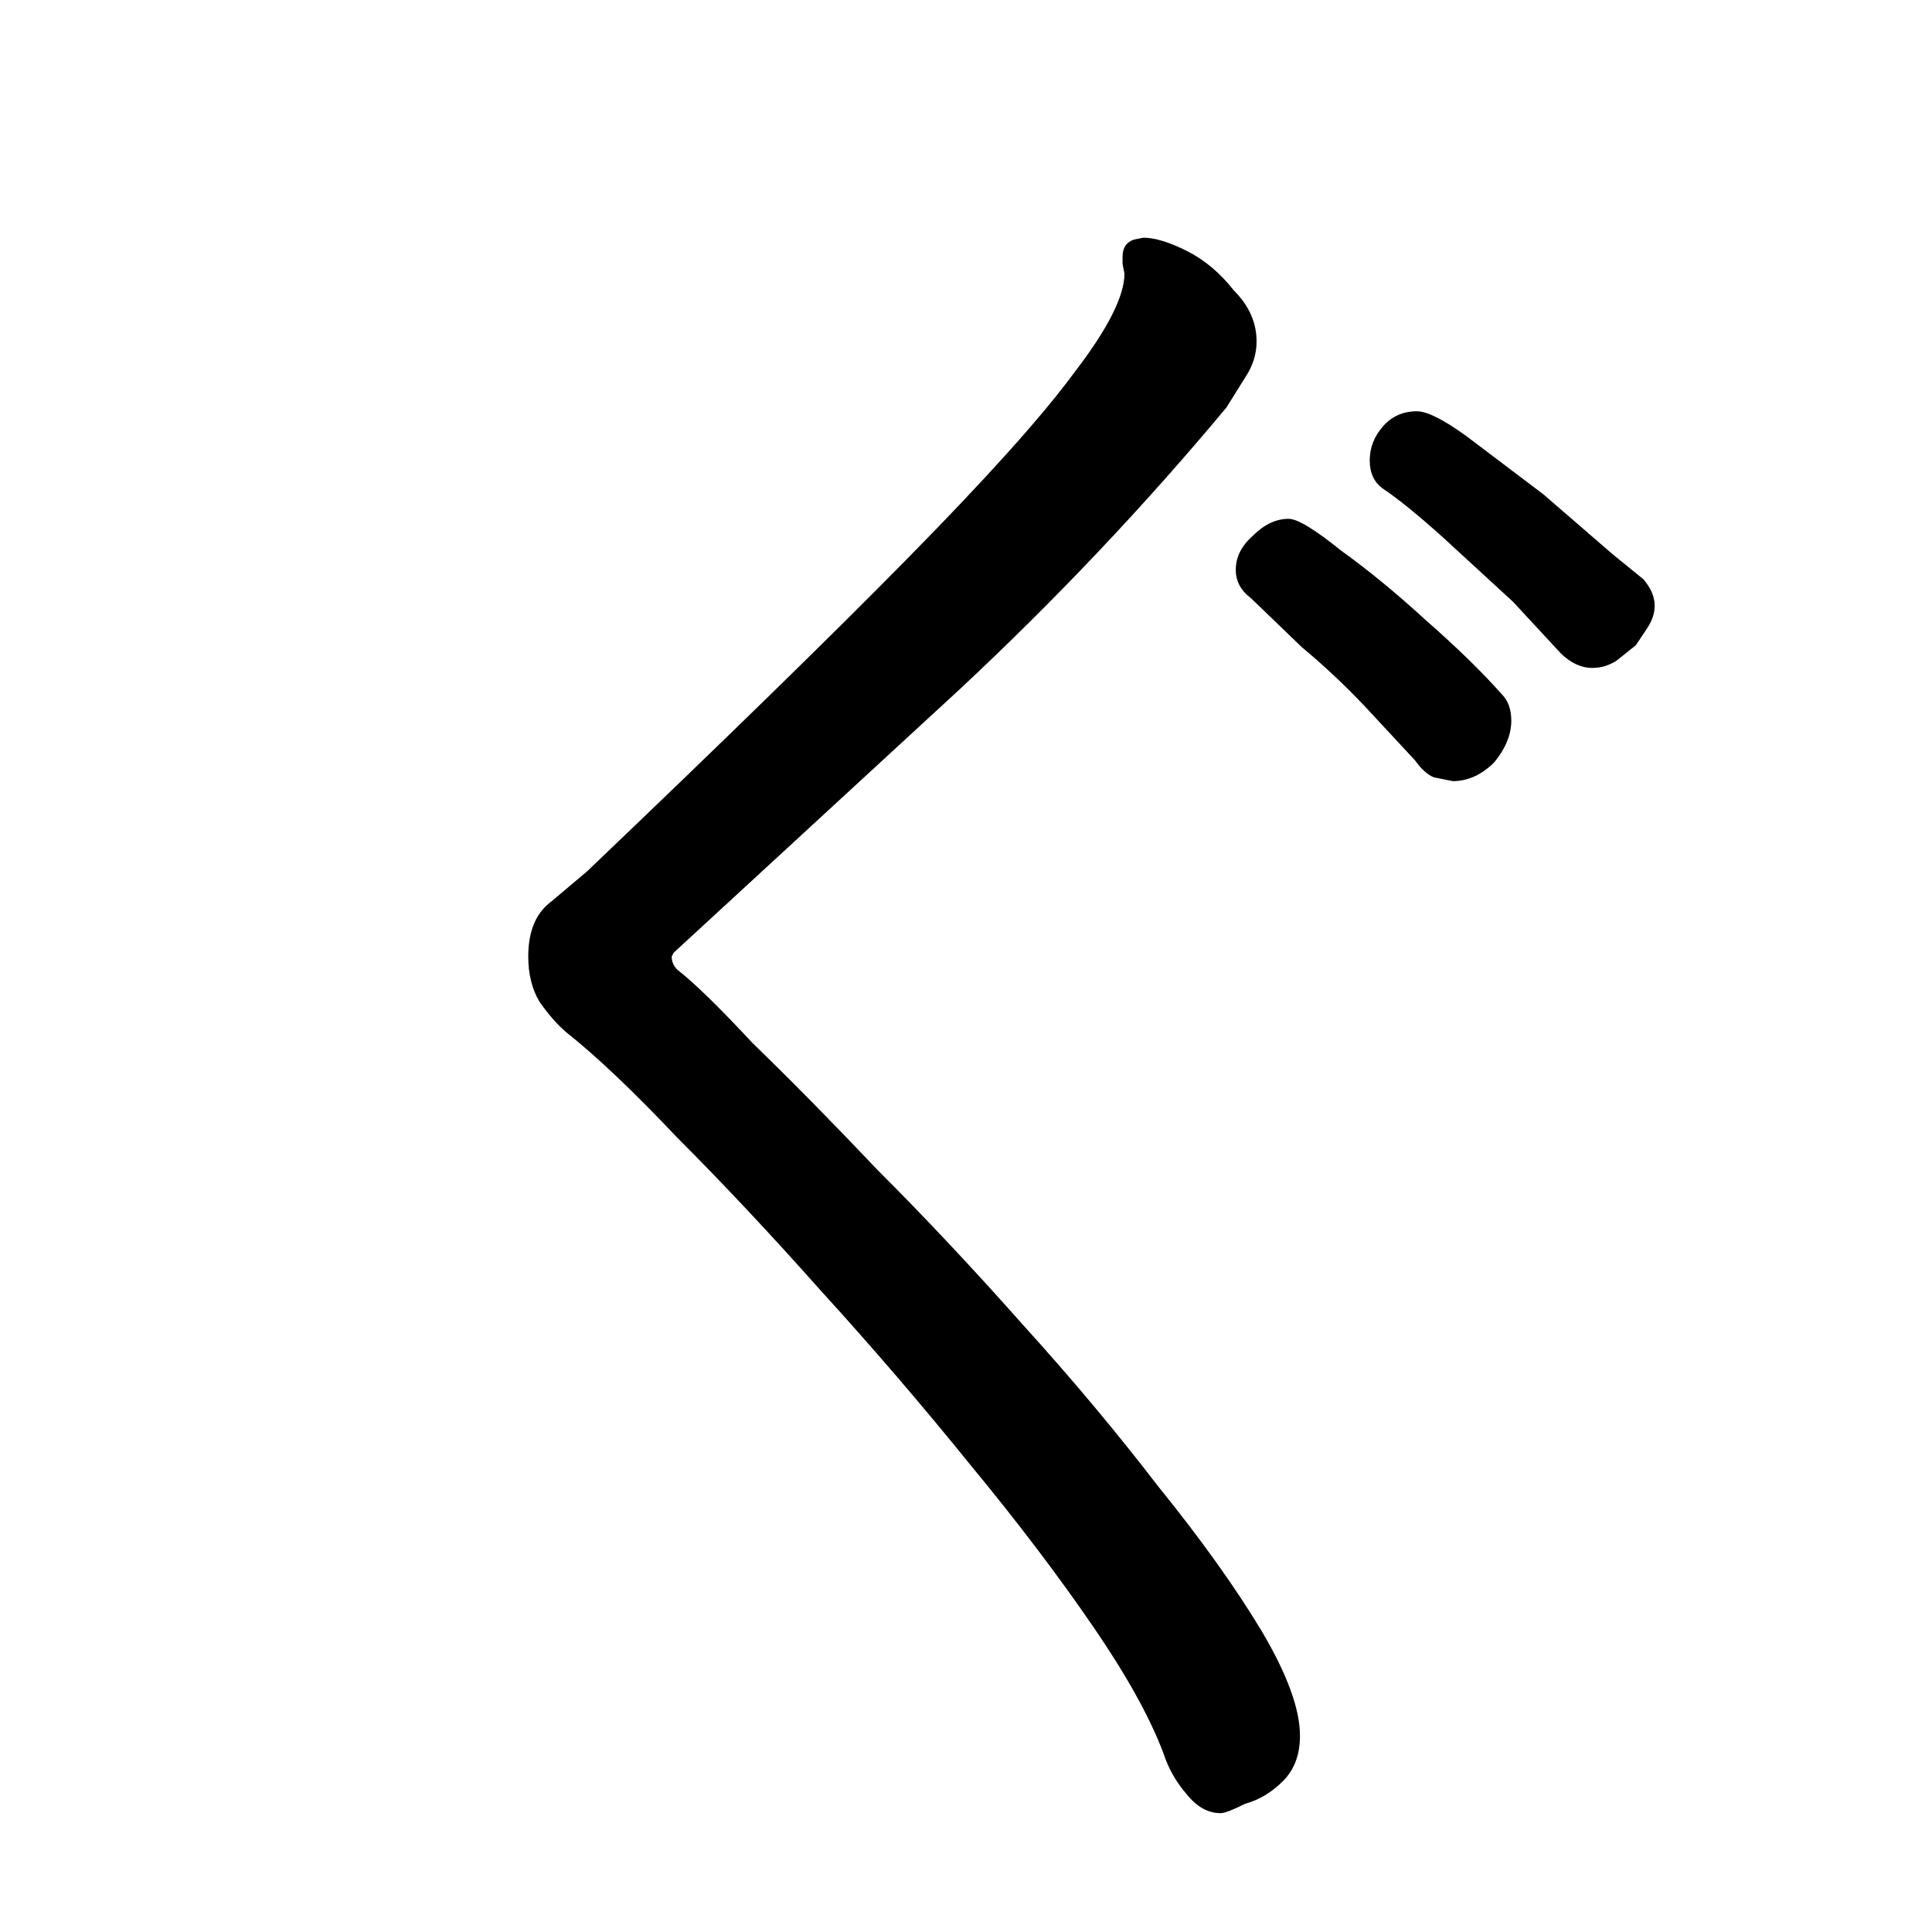 <svg data-strokesvg="ぐ" viewBox="0 0 1024 1024" xmlns="http://www.w3.org/2000/svg">
  <defs>
    <clipPath id="3050d">
      <use href="#3050a"/>
    </clipPath>
    <clipPath id="3050e">
      <use href="#3050b"/>
    </clipPath>
    <clipPath id="3050f">
      <use href="#3050c"/>
    </clipPath>
  </defs>
  <g data-strokesvg="shadows" style="fill:#ccc">
    <path id="3050a" d="m650 216 10-16q6-9 6-19 0-15-12-27-11-14-25-21t-23-7l-5 1q-6 2-6 9v4l1 5q0 18-27 53-25 34-88 98-61 62-170 166l-19 16q-12 9-12 29 0 14 6 24 7 10 14 16 24 19 59 56 36 36 76 81 41 45 79 92 38 46 66 87t38 70q4 10 11 18 8 10 18 10 3 0 13-5 11-3 20-12t9-24q0-21-20-55-21-35-55-77-33-43-72-86-39-44-77-82-37-39-66-67-27-29-40-39-3-3-3-7l1-2 152-140q76-71 141-149"/>
    <path id="3050b" d="M792 404q9-11 9-22 0-9-5-14-16-18-40-39-24-22-45-37-21-17-28-17-10 0-19 9-9 8-9 18 0 9 8 15l27 26q18 15 34 32l26 28q5 7 10 9l10 2q12 0 22-10"/>
    <path id="3050c" d="m867 342 6-9q4-6 4-12 0-7-6-14l-16-13-37-32-41-31q-18-13-26-13-11 0-18 8t-7 18 7 15q12 8 32 26l37 34 25 27q8 8 17 8 7 0 13-4z"/>
  </g>
  <g data-strokesvg="strokes" style="stroke:#000;fill:none;stroke-width:128;stroke-linecap:round">
    <path style="--i:0" d="M699 104 275 504l376 396" clip-path="url(#3050d)"/>
    <path style="--i:1" d="m612 240 138 122" clip-path="url(#3050e)"/>
    <path style="--i:2" d="m683 181 140 120" clip-path="url(#3050f)"/>
  </g>
</svg>
